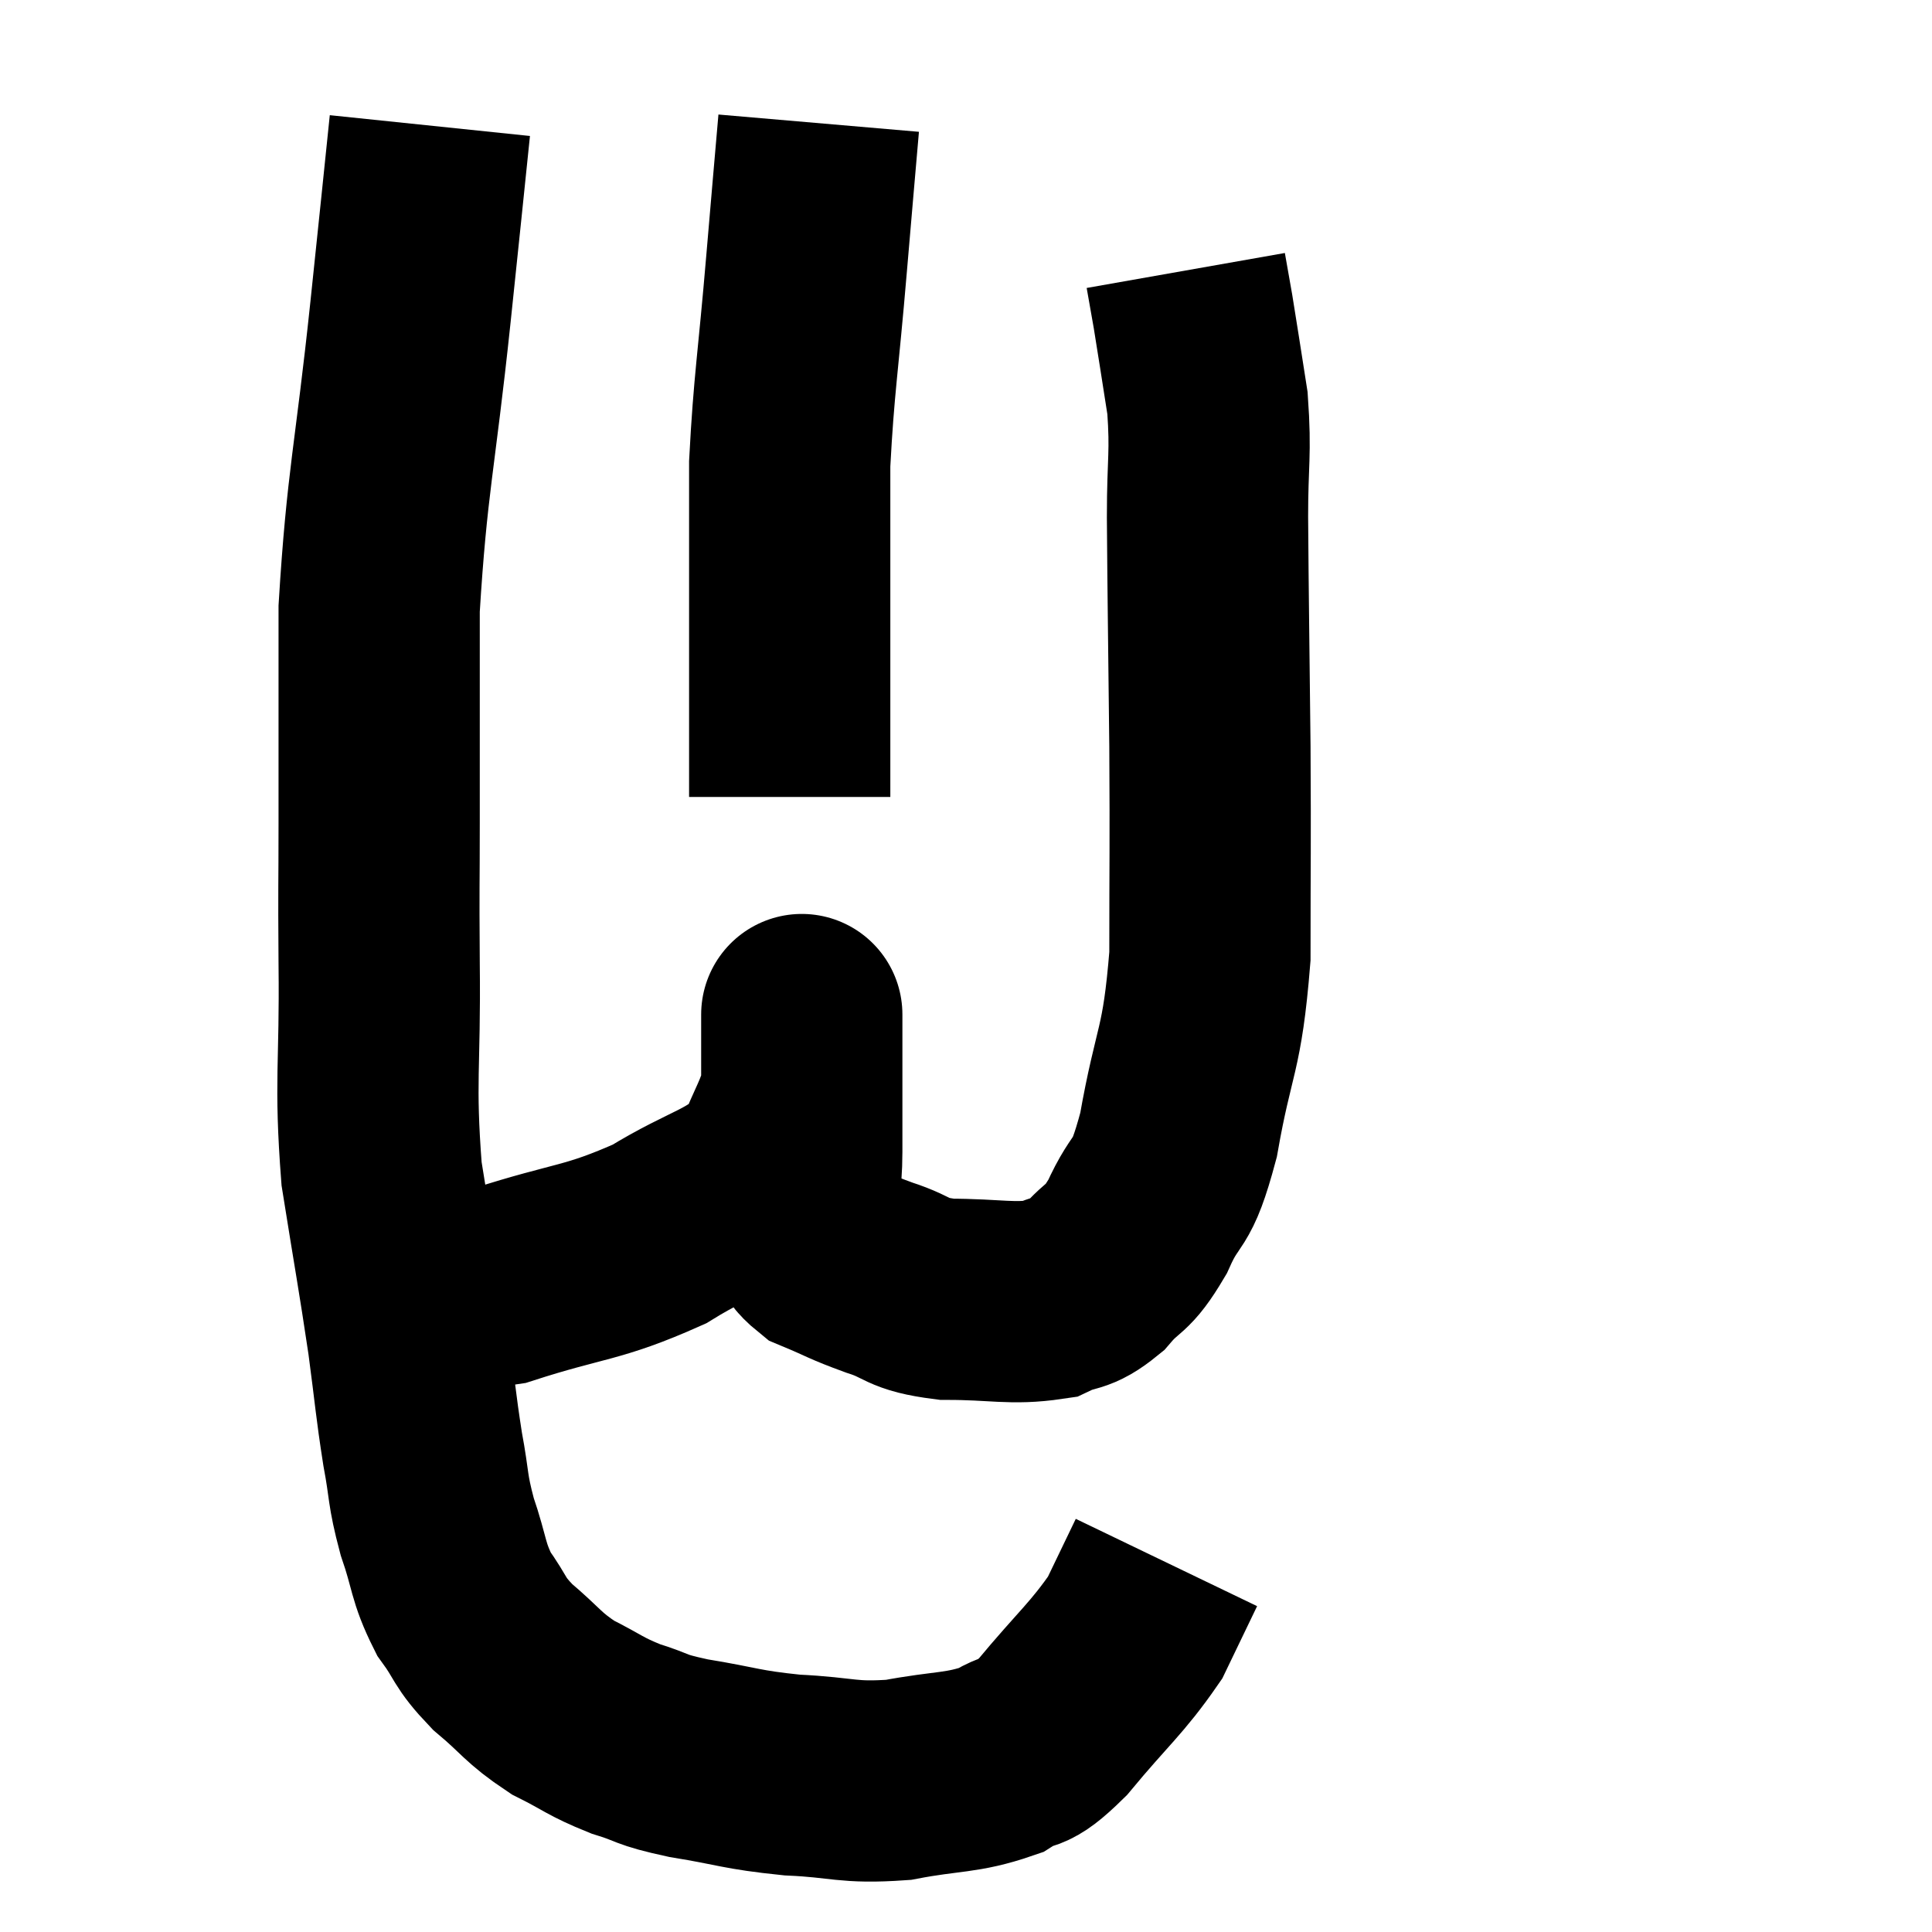 <svg width="48" height="48" viewBox="0 0 48 48" xmlns="http://www.w3.org/2000/svg"><path d="M 10.68 3.12 C 10.44 5.43, 10.515 4.74, 10.2 7.74 C 9.81 11.43, 9.615 11.94, 9.42 15.12 C 9.42 17.79, 9.42 18.255, 9.42 20.46 C 9.42 22.2, 9.405 21.765, 9.42 23.94 C 9.45 26.55, 9.3 26.82, 9.48 29.16 C 9.81 31.23, 9.885 31.59, 10.14 33.3 C 10.32 34.65, 10.32 34.845, 10.5 36 C 10.68 36.96, 10.605 36.96, 10.86 37.92 C 11.19 38.88, 11.115 39.03, 11.52 39.84 C 12 40.5, 11.865 40.515, 12.48 41.16 C 13.23 41.79, 13.215 41.91, 13.98 42.42 C 14.76 42.81, 14.76 42.885, 15.54 43.2 C 16.32 43.44, 16.065 43.455, 17.1 43.68 C 18.39 43.89, 18.375 43.965, 19.68 44.1 C 21 44.16, 21.03 44.31, 22.32 44.22 C 23.58 43.98, 23.88 44.07, 24.84 43.74 C 25.5 43.32, 25.32 43.725, 26.16 42.9 C 27.18 41.67, 27.495 41.46, 28.2 40.44 C 28.59 39.63, 28.785 39.225, 28.98 38.82 C 28.98 38.82, 28.98 38.82, 28.98 38.82 L 28.98 38.82" fill="none" stroke="black" stroke-width="5"></path><path d="M 10.26 31.62 C 11.37 31.77, 10.95 32.16, 12.48 31.92 C 14.43 31.29, 14.7 31.41, 16.38 30.66 C 17.79 29.79, 18.315 29.82, 19.2 28.92 C 19.56 27.99, 19.74 27.81, 19.92 27.06 C 19.92 26.49, 19.92 26.325, 19.92 25.92 C 19.92 25.68, 19.92 25.56, 19.92 25.44 C 19.92 25.44, 19.92 25.455, 19.92 25.44 C 19.92 25.41, 19.92 24.96, 19.92 25.38 C 19.92 26.25, 19.92 26.31, 19.92 27.12 C 19.92 27.87, 19.92 27.855, 19.92 28.62 C 19.92 29.4, 19.8 29.55, 19.92 30.18 C 20.16 30.66, 19.92 30.75, 20.4 31.14 C 21.12 31.44, 21.06 31.455, 21.84 31.74 C 22.68 32.01, 22.47 32.145, 23.52 32.28 C 24.78 32.28, 25.125 32.415, 26.04 32.28 C 26.61 32.01, 26.625 32.19, 27.18 31.74 C 27.72 31.11, 27.735 31.365, 28.26 30.48 C 28.77 29.34, 28.83 29.88, 29.28 28.2 C 29.67 25.98, 29.865 26.175, 30.06 23.76 C 30.06 21.15, 30.075 21.27, 30.06 18.54 C 30.03 15.69, 30.015 14.97, 30 12.84 C 30 11.43, 30.09 11.295, 30 10.02 C 29.82 8.88, 29.775 8.565, 29.64 7.74 C 29.55 7.23, 29.505 6.975, 29.46 6.72 L 29.46 6.72" fill="none" stroke="black" stroke-width="5"></path><path d="M 20.34 3.06 C 20.19 4.8, 20.22 4.425, 20.04 6.54 C 19.83 9.03, 19.725 9.525, 19.62 11.52 C 19.62 13.02, 19.62 13.095, 19.62 14.52 C 19.62 15.87, 19.62 16.23, 19.62 17.22 C 19.62 17.85, 19.62 17.835, 19.62 18.48 L 19.62 19.8" fill="none" stroke="black" stroke-width="5"></path></svg>
